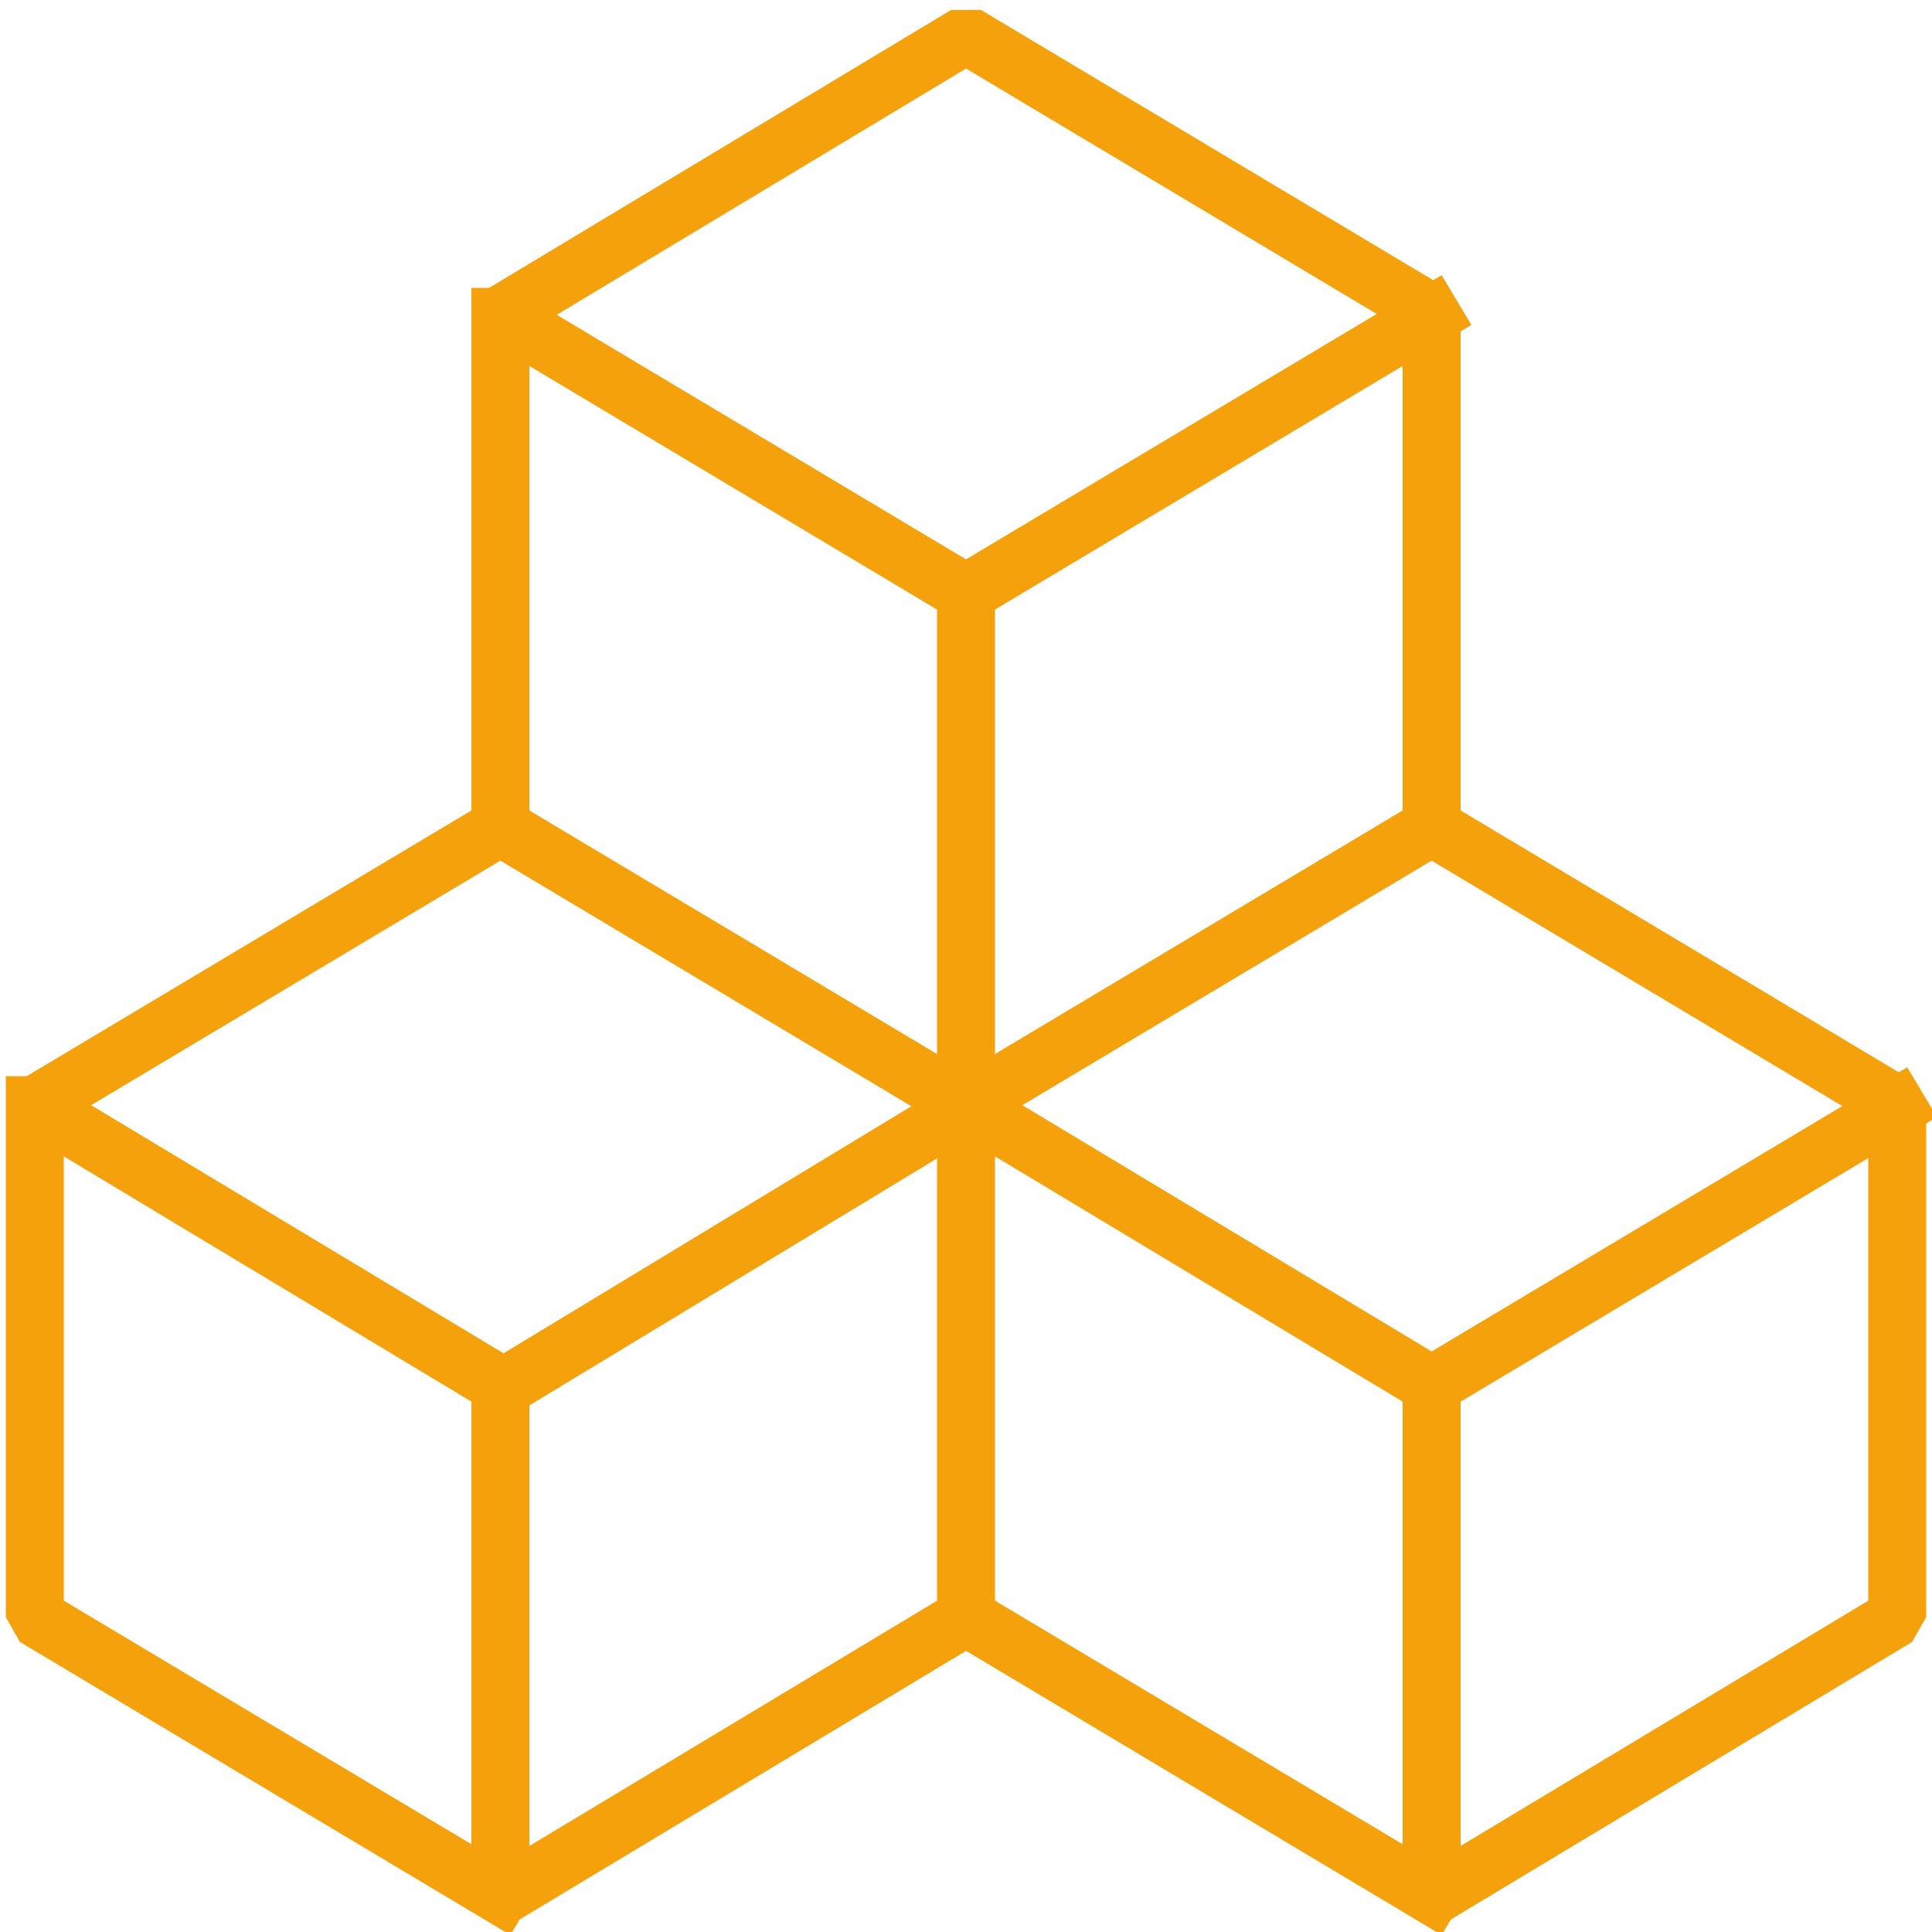 <?xml version="1.0" encoding="utf-8"?>
<!-- Generator: Adobe Illustrator 28.1.0, SVG Export Plug-In . SVG Version: 6.00 Build 0)  -->
<svg version="1.1" id="Layer_1" xmlns="http://www.w3.org/2000/svg" xmlns:xlink="http://www.w3.org/1999/xlink" x="0px" y="0px"
	 viewBox="0 0 100 100" style="enable-background:new 0 0 100 100;" xml:space="preserve">
<style type="text/css">
	.st0{fill:none;stroke:#F4A10C;stroke-width:3;stroke-linecap:square;stroke-miterlimit:1;}
</style>
<g>
	<path class="st0" d="M25.9,71.7L1.8,57.2l24.1-14.4L50,57.2v26.5L25.9,98.2V71.7z"/>
	<path class="st0" d="M1.8,57.2v26.5l24.1,14.4 M25.9,71.9L50,57.3 M74.1,71.7L50,57.2l24.1-14.4l24.1,14.4v26.5L74.1,98.2V71.7z
		 M50,83.7l24.1,14.4 M74.1,71.7l24.1-14.4 M50,57.2V30.7L25.9,16.3L50,1.8l24.1,14.4v26.5 M25.9,16.4v26.3 M50,30.7l24.1-14.4"/>
</g>
</svg>
